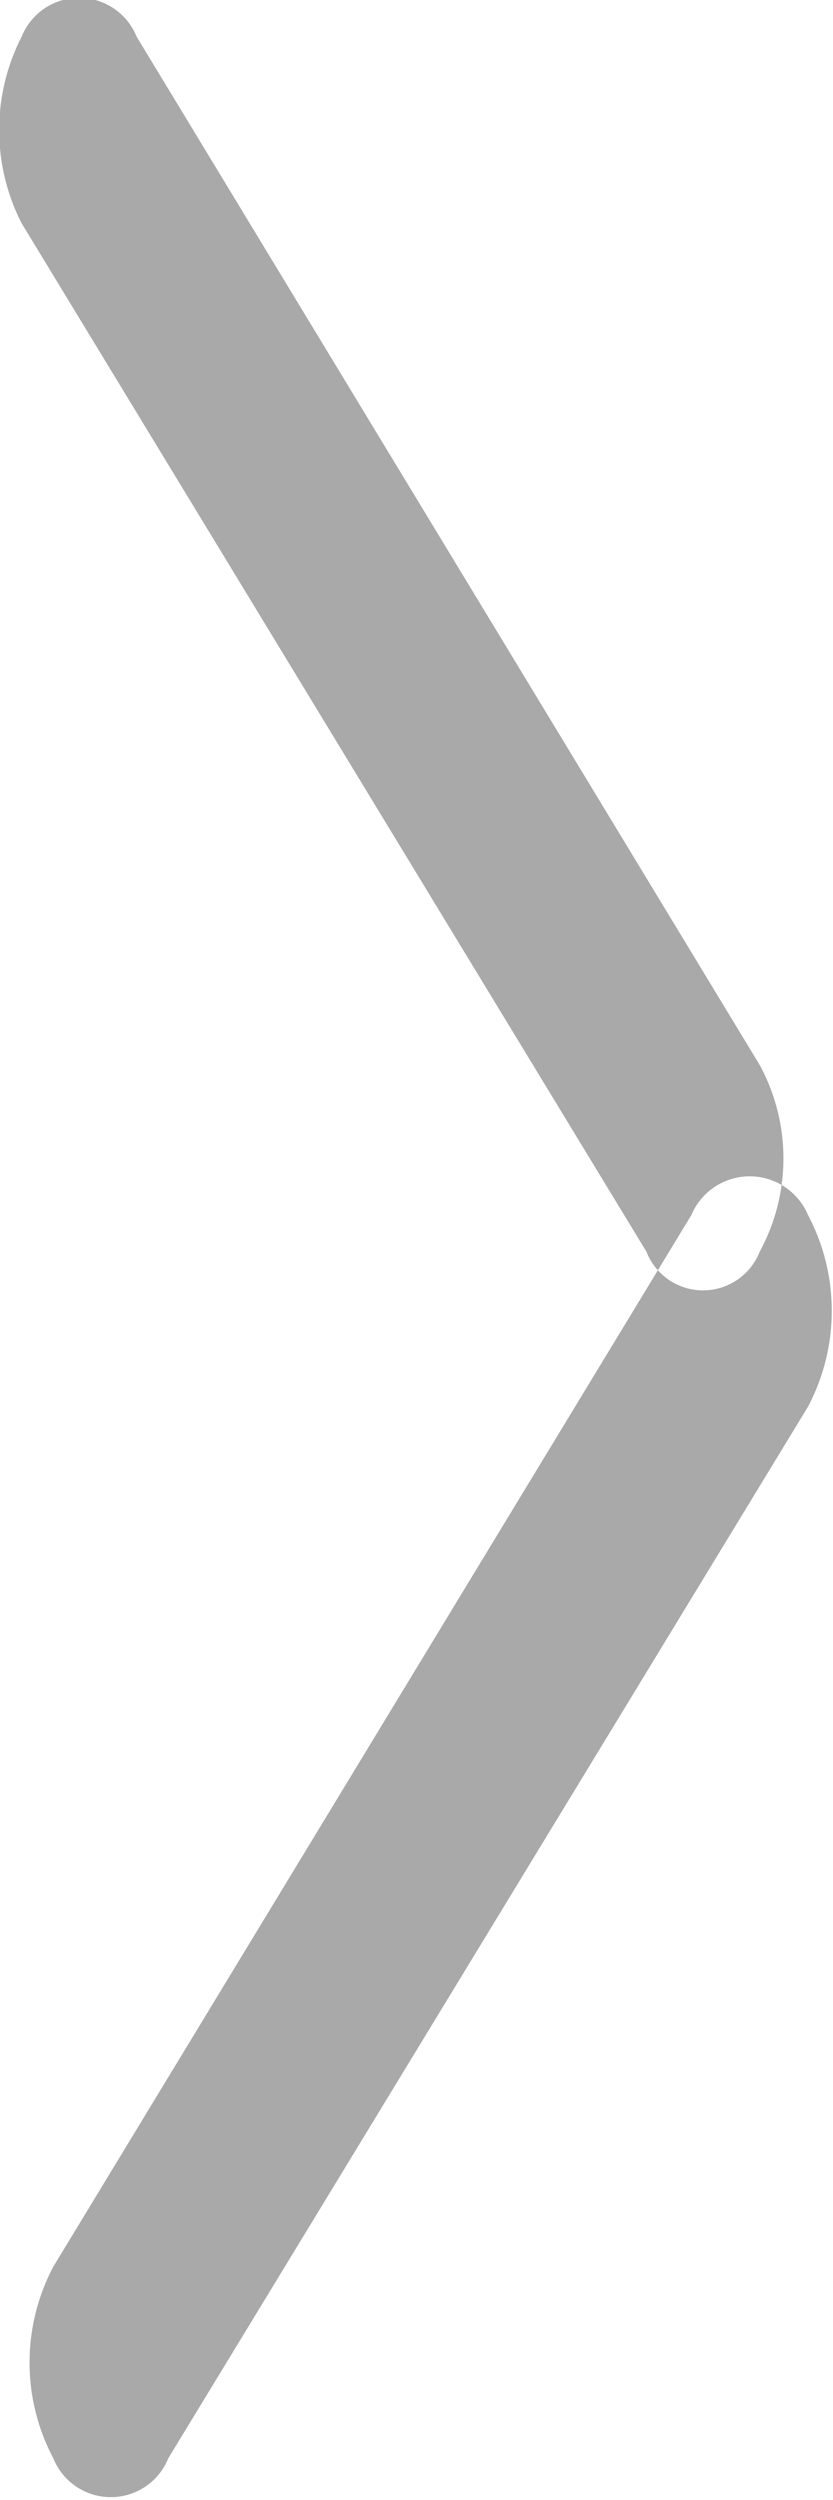 <svg xmlns="http://www.w3.org/2000/svg" width="5" height="15" viewBox="0 0 5 15">
<defs>
    <style>
      .cls-1 {
        fill: #a9a9a9;
        fill-rule: evenodd;
      }
    </style>
  </defs>
  <path id="Rounded_Rectangle_6_copy" data-name="Rounded Rectangle 6 copy" class="cls-1" d="M1105.82,2188.22l3.74,6.17a1.172,1.172,0,0,1,0,1.12,0.365,0.365,0,0,1-.68,0l-3.75-6.17a1.229,1.229,0,0,1,0-1.12A0.372,0.372,0,0,1,1105.82,2188.22Zm0.19,14.53,3.84-6.31a1.231,1.231,0,0,0,0-1.15,0.38,0.38,0,0,0-.7,0l-3.83,6.31a1.231,1.231,0,0,0,0,1.15A0.372,0.372,0,0,0,1106.01,2202.75Z" transform="translate(-1105 -2188)"/>
</svg>
